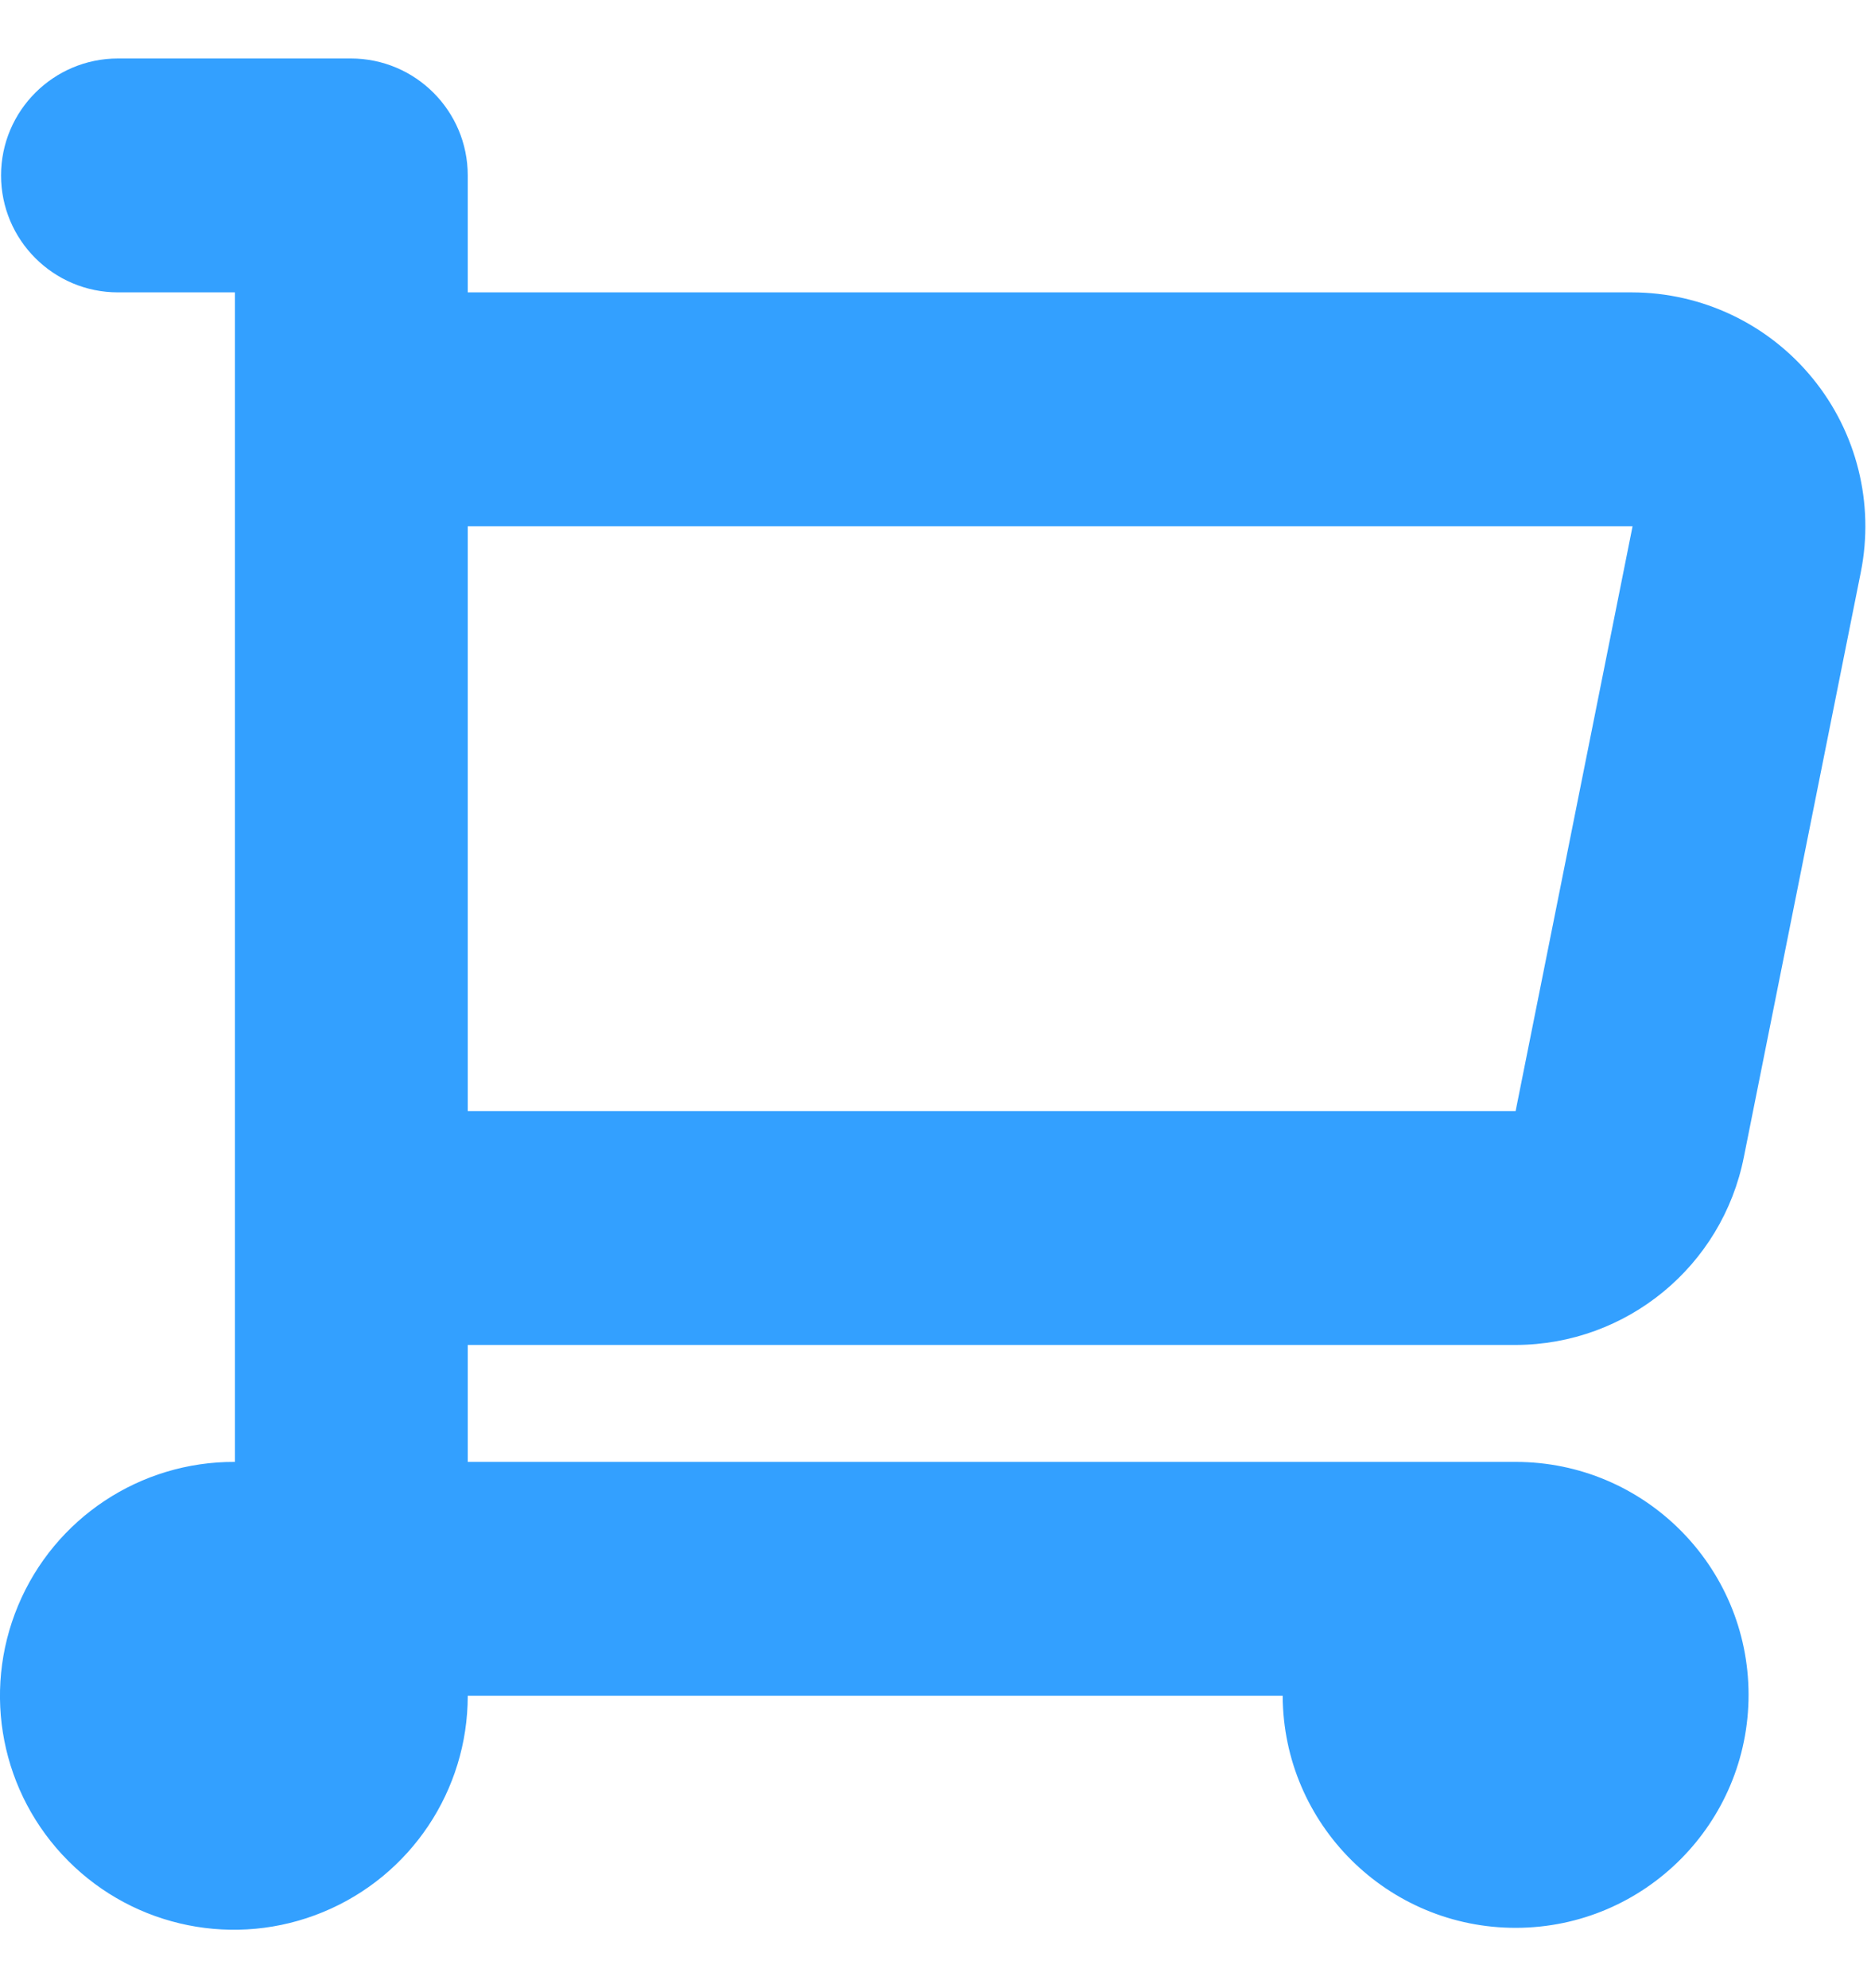 <svg width="16" height="17" viewBox="0 0 16 17" fill="none" xmlns="http://www.w3.org/2000/svg">
<path fill-rule="evenodd" clip-rule="evenodd" d="M12.961 11.5C13.912 11.498 14.729 10.825 14.913 9.892L15.913 4.892C16.03 4.305 15.879 3.697 15.5 3.234C15.121 2.77 14.555 2.501 13.956 2.5H4V1.5C4 0.948 3.552 0.5 3 0.5H1.009C0.457 0.5 0.009 0.948 0.009 1.5C0.009 2.052 0.457 2.5 1.009 2.5H2.009V12.5C1.199 12.496 0.467 12.981 0.155 13.728C-0.158 14.476 0.011 15.337 0.583 15.911C1.154 16.485 2.015 16.658 2.763 16.349C3.512 16.04 4 15.31 4 14.5H10.969C10.973 15.599 11.867 16.487 12.966 16.484C14.065 16.481 14.954 15.588 14.953 14.489C14.951 13.39 14.06 12.5 12.961 12.5L4 12.5V11.5H12.961ZM13.961 4.5L12.961 9.5H4V4.5H13.956H13.961Z" fill="#33A0FF"/>
</svg>
